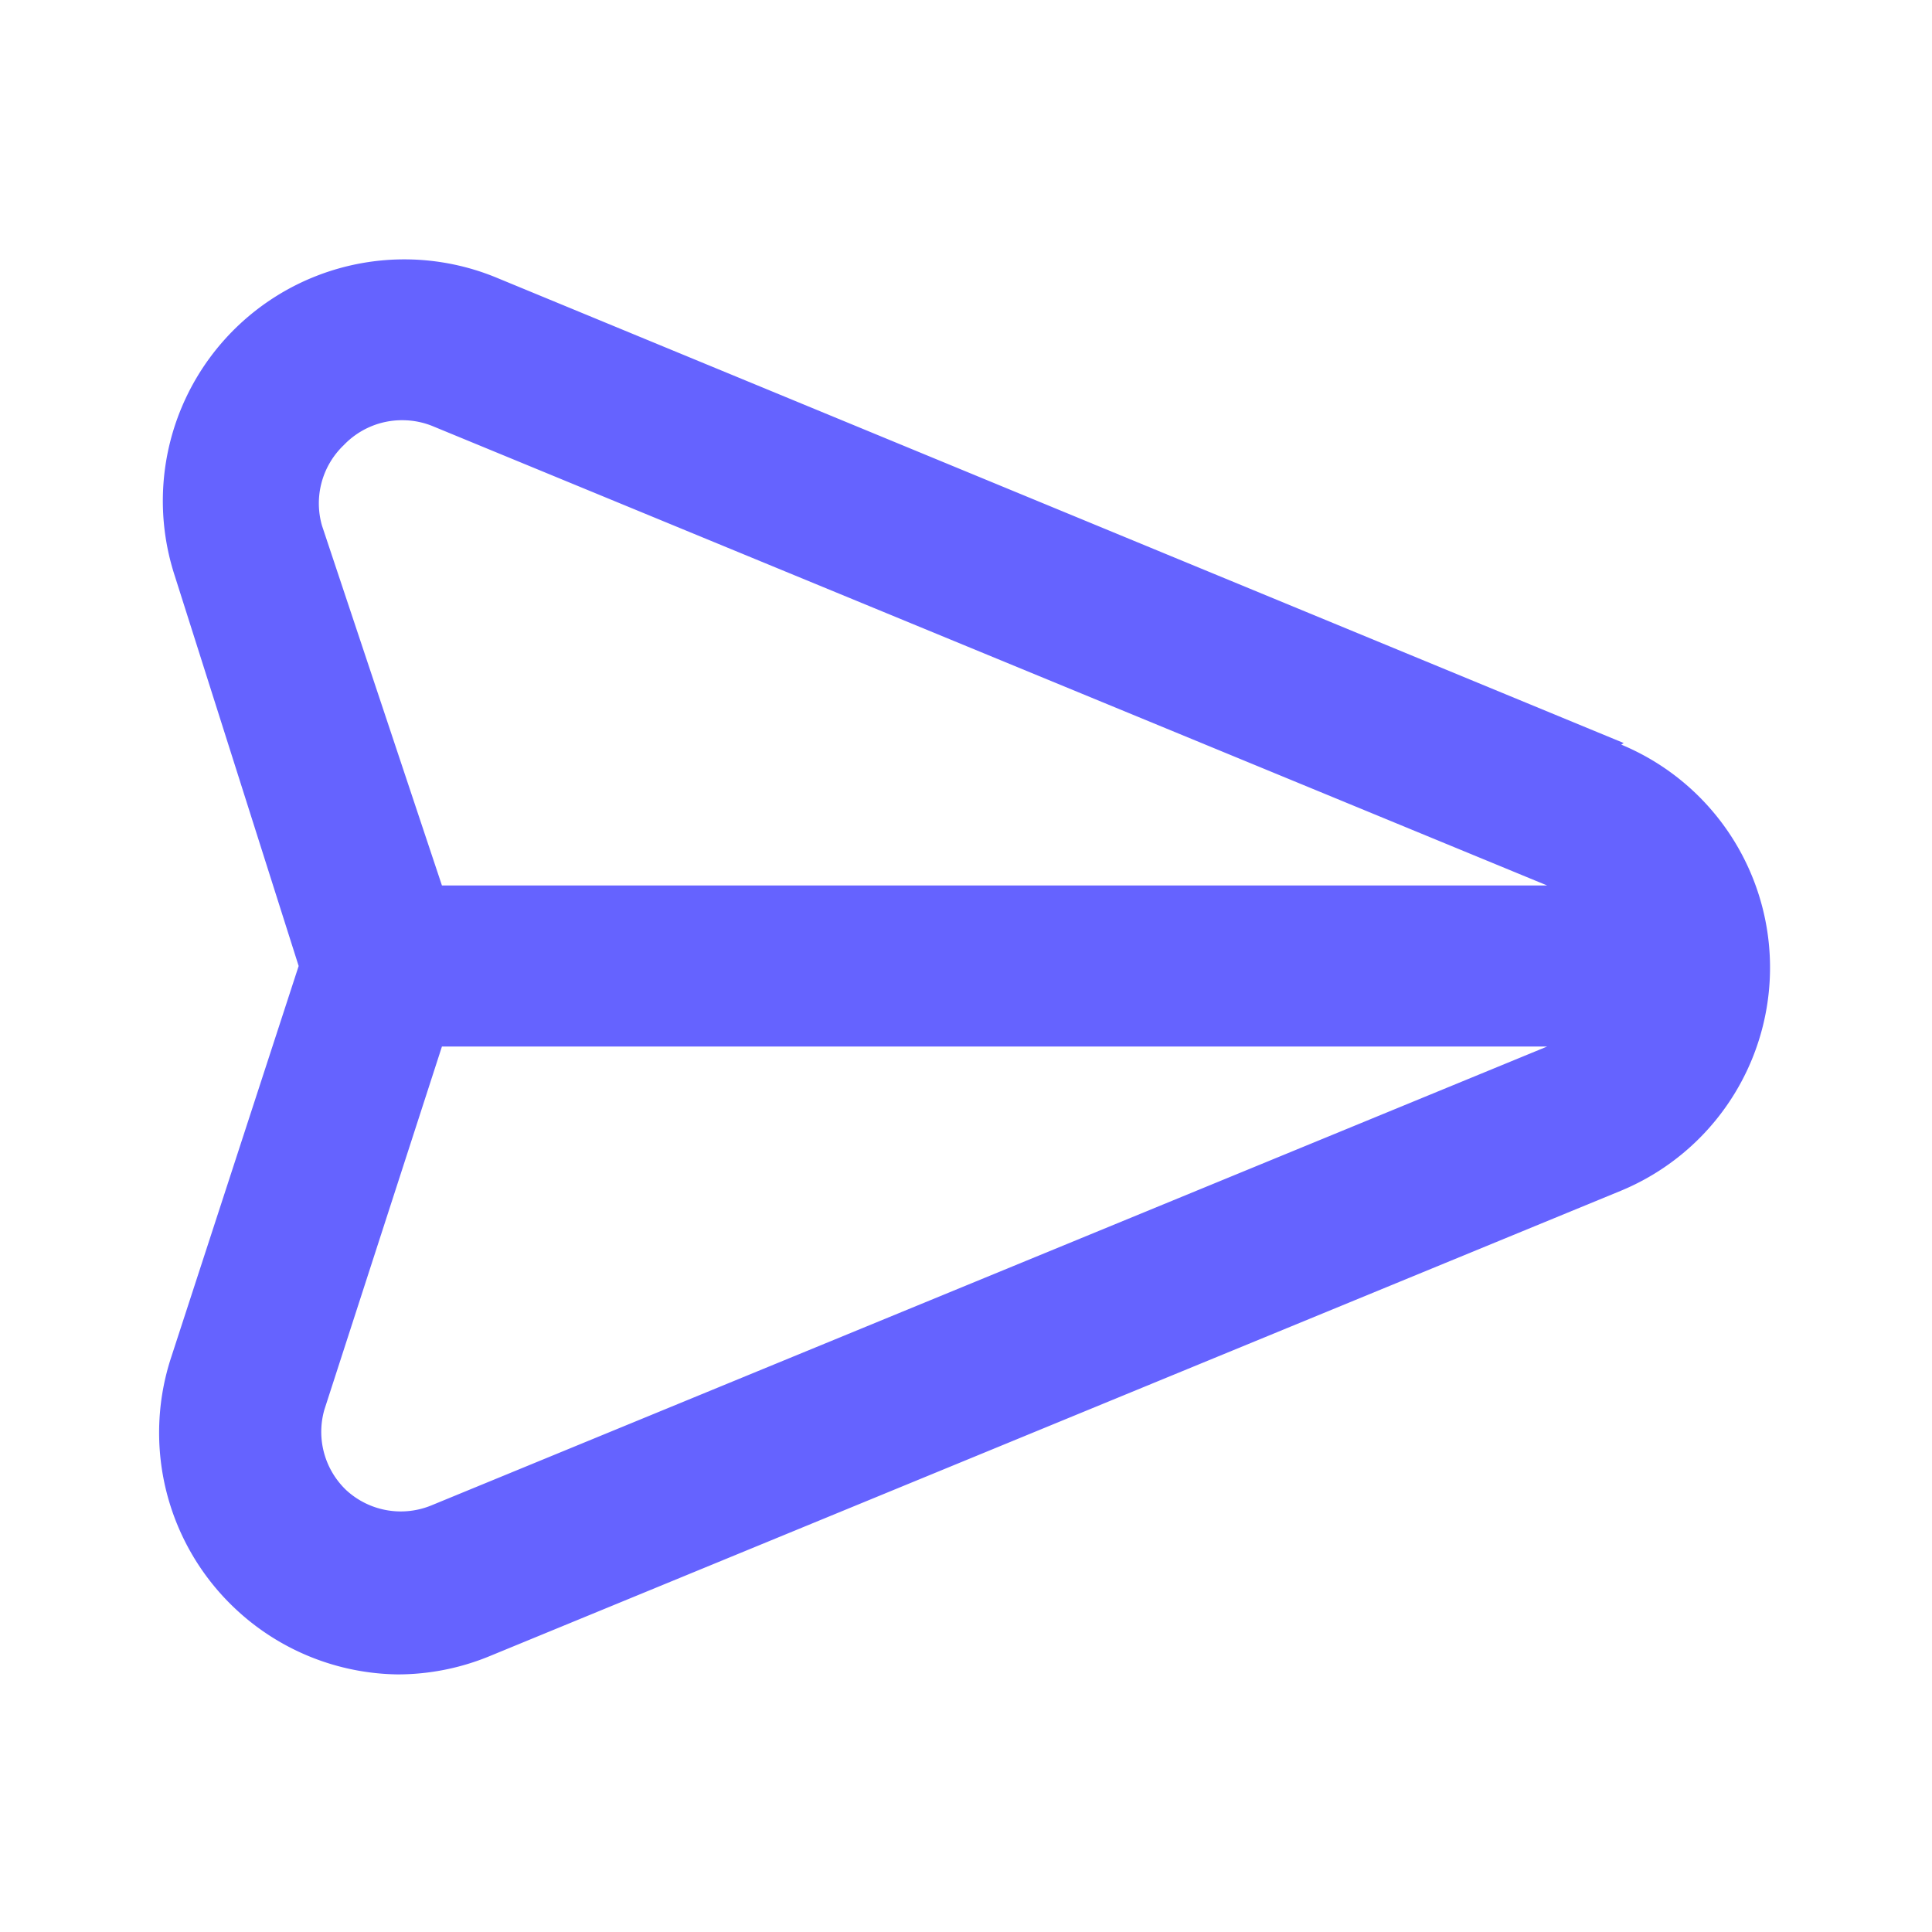 <?xml version="1.0" ?><svg data-name="Layer 1" viewBox="0 0 24 24" xmlns="http://www.w3.org/2000/svg"><path d="M20.17,9.23l-14-5.78a3,3,0,0,0-4,3.7L3.71,12,2.13,16.85A3,3,0,0,0,2.94,20a3,3,0,0,0,2,.8,3,3,0,0,0,1.15-.23l14.05-5.78a3,3,0,0,0,0-5.54ZM5.36,18.7a1,1,0,0,1-1.06-.19,1,1,0,0,1-.27-1L5.49,13H19.22ZM5.49,11,4,6.53a1,1,0,0,1,.27-1A1,1,0,0,1,5,5.22a1,1,0,0,1,.39.08L19.22,11Z" fill="#6563ff"/></svg>